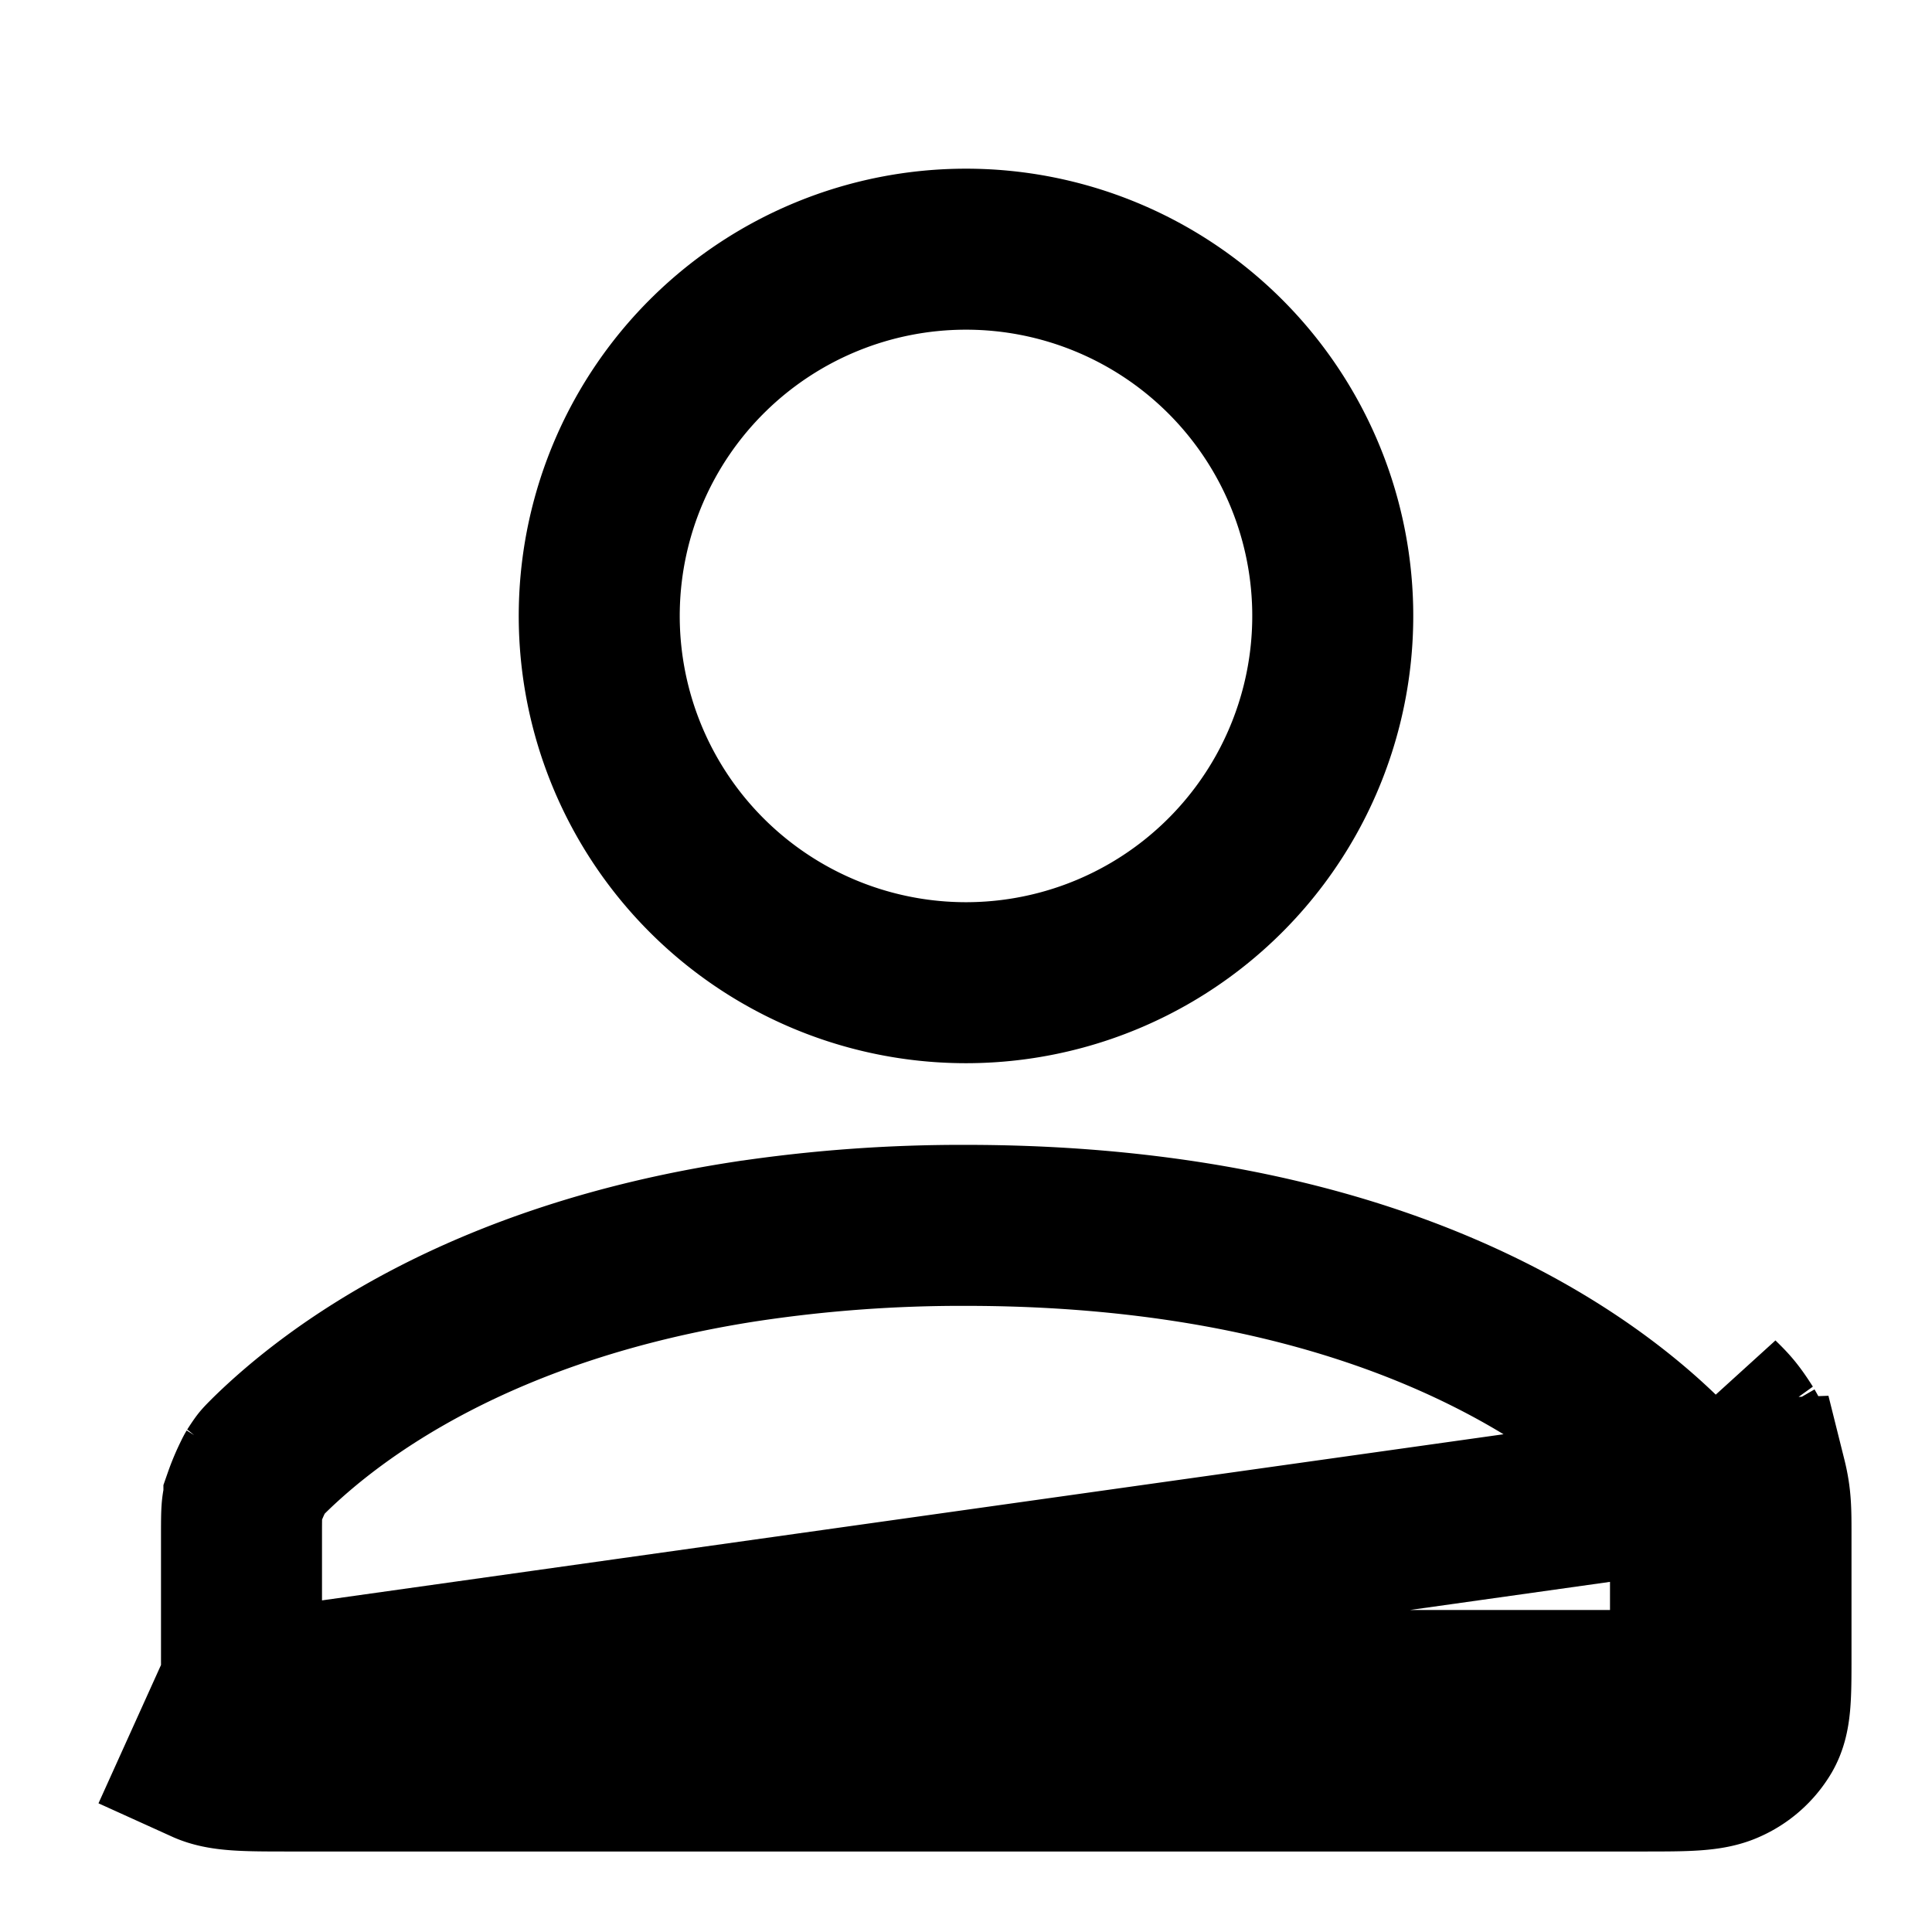 <svg width="24" height="24" fill="none" xmlns="http://www.w3.org/2000/svg"><path d="M21.94 18.368c.06.24.06.39.06.687v1.523c0 .498 0 .747-.109.937a.952.952 0 0 1-.437.388C21.24 22 20.96 22 20.4 22H3.6c-.56 0-.84 0-1.054-.097l.39-.863 19.003-2.672Zm0 0a2.944 2.944 0 0 0-.265-.608m.264.608-.264-.608m0 0c-.136-.215-.198-.275-.321-.396l.321.396Zm-5.12-10.204a4.556 4.556 0 1 1-9.11 0 4.556 4.556 0 0 1 9.11 0ZM9.277 15.42A17.99 17.99 0 0 1 12 15.222c1.006 0 1.911.074 2.724.198 3.325.509 5.136 1.88 5.93 2.658.066.065.078.078.09.092.01.011.033.04.088.127l-.002-.002.023.042a2.362 2.362 0 0 1 .103.239l.015.042c.026.104.029.144.029.437v1.523c0 .127 0 .226-.002.312l-.002.1h-.012c-.122.01-.29.01-.584.01H3.6c-.295 0-.462 0-.584-.01h-.012A18.624 18.624 0 0 1 3 20.578v-1.523c0-.293.003-.334.03-.437a2.436 2.436 0 0 1 .118-.28c.014-.03.022-.043.022-.043l-.002.002c.055-.086.078-.116.088-.127.012-.014.024-.027.09-.093.794-.778 2.605-2.148 5.93-2.657Z" stroke="#000" stroke-width="2"/></svg>